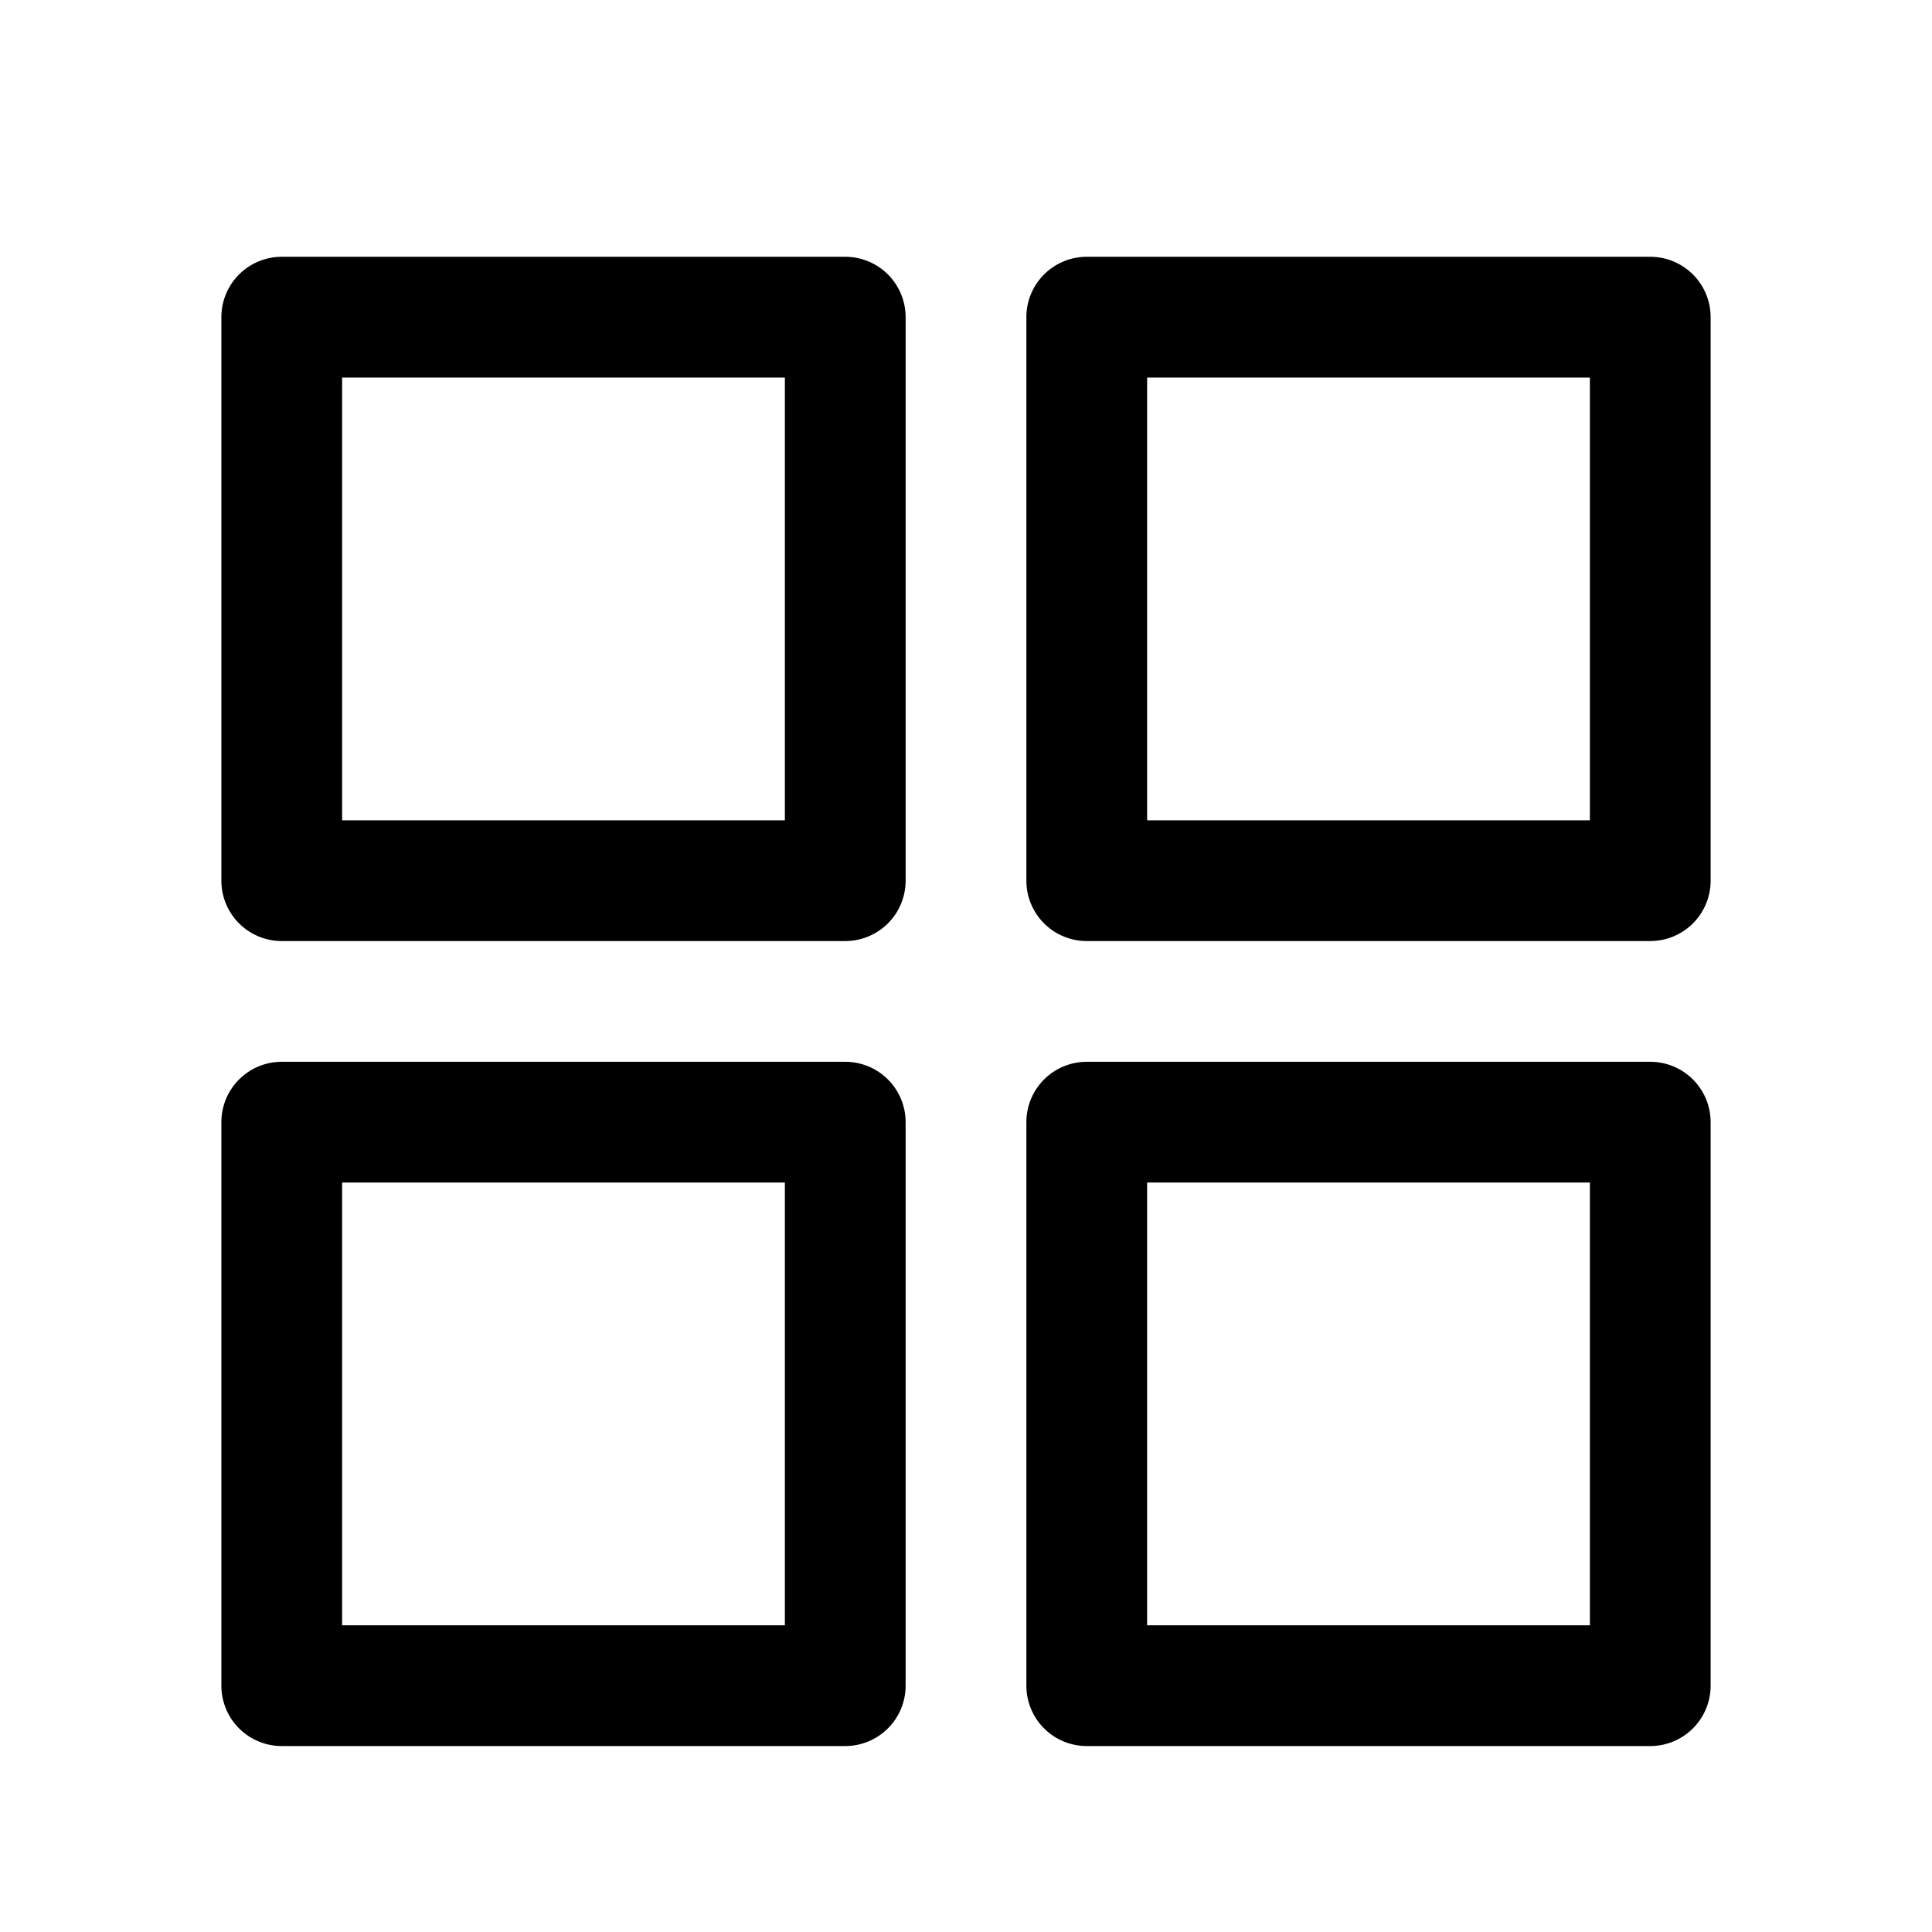 <?xml version="1.0" standalone="no"?><!DOCTYPE svg PUBLIC "-//W3C//DTD SVG 1.1//EN" "http://www.w3.org/Graphics/SVG/1.1/DTD/svg11.dtd"><svg t="1742714853083" class="icon" viewBox="0 0 1024 1024" version="1.1" xmlns="http://www.w3.org/2000/svg" p-id="7767" xmlns:xlink="http://www.w3.org/1999/xlink" width="200" height="200"><path d="M874.667 562.773a32 32 0 0 1 32 32v298.667a32 32 0 0 1-32 32h-298.667a32 32 0 0 1-32-32v-298.667a32 32 0 0 1 32-32h298.667z m-426.667 0a32 32 0 0 1 32 32v298.667a32 32 0 0 1-32 32h-298.667a32 32 0 0 1-32-32v-298.667a32 32 0 0 1 32-32h298.667z m394.667 64h-234.667v234.667h234.667v-234.667z m32-490.667a32 32 0 0 1 32 32v298.667a32 32 0 0 1-32 32h-298.667a32 32 0 0 1-32-32v-298.667a32 32 0 0 1 32-32h298.667z m-32 64h-234.667v234.667h234.667v-234.667z m-661.333 426.667v234.667h234.667v-234.667h-234.667z m266.667-490.667a32 32 0 0 1 32 32v298.667a32 32 0 0 1-32 32h-298.667a32 32 0 0 1-32-32v-298.667a32 32 0 0 1 32-32h298.667z m-32 64h-234.667v234.667h234.667v-234.667z" p-id="7768"></path></svg>